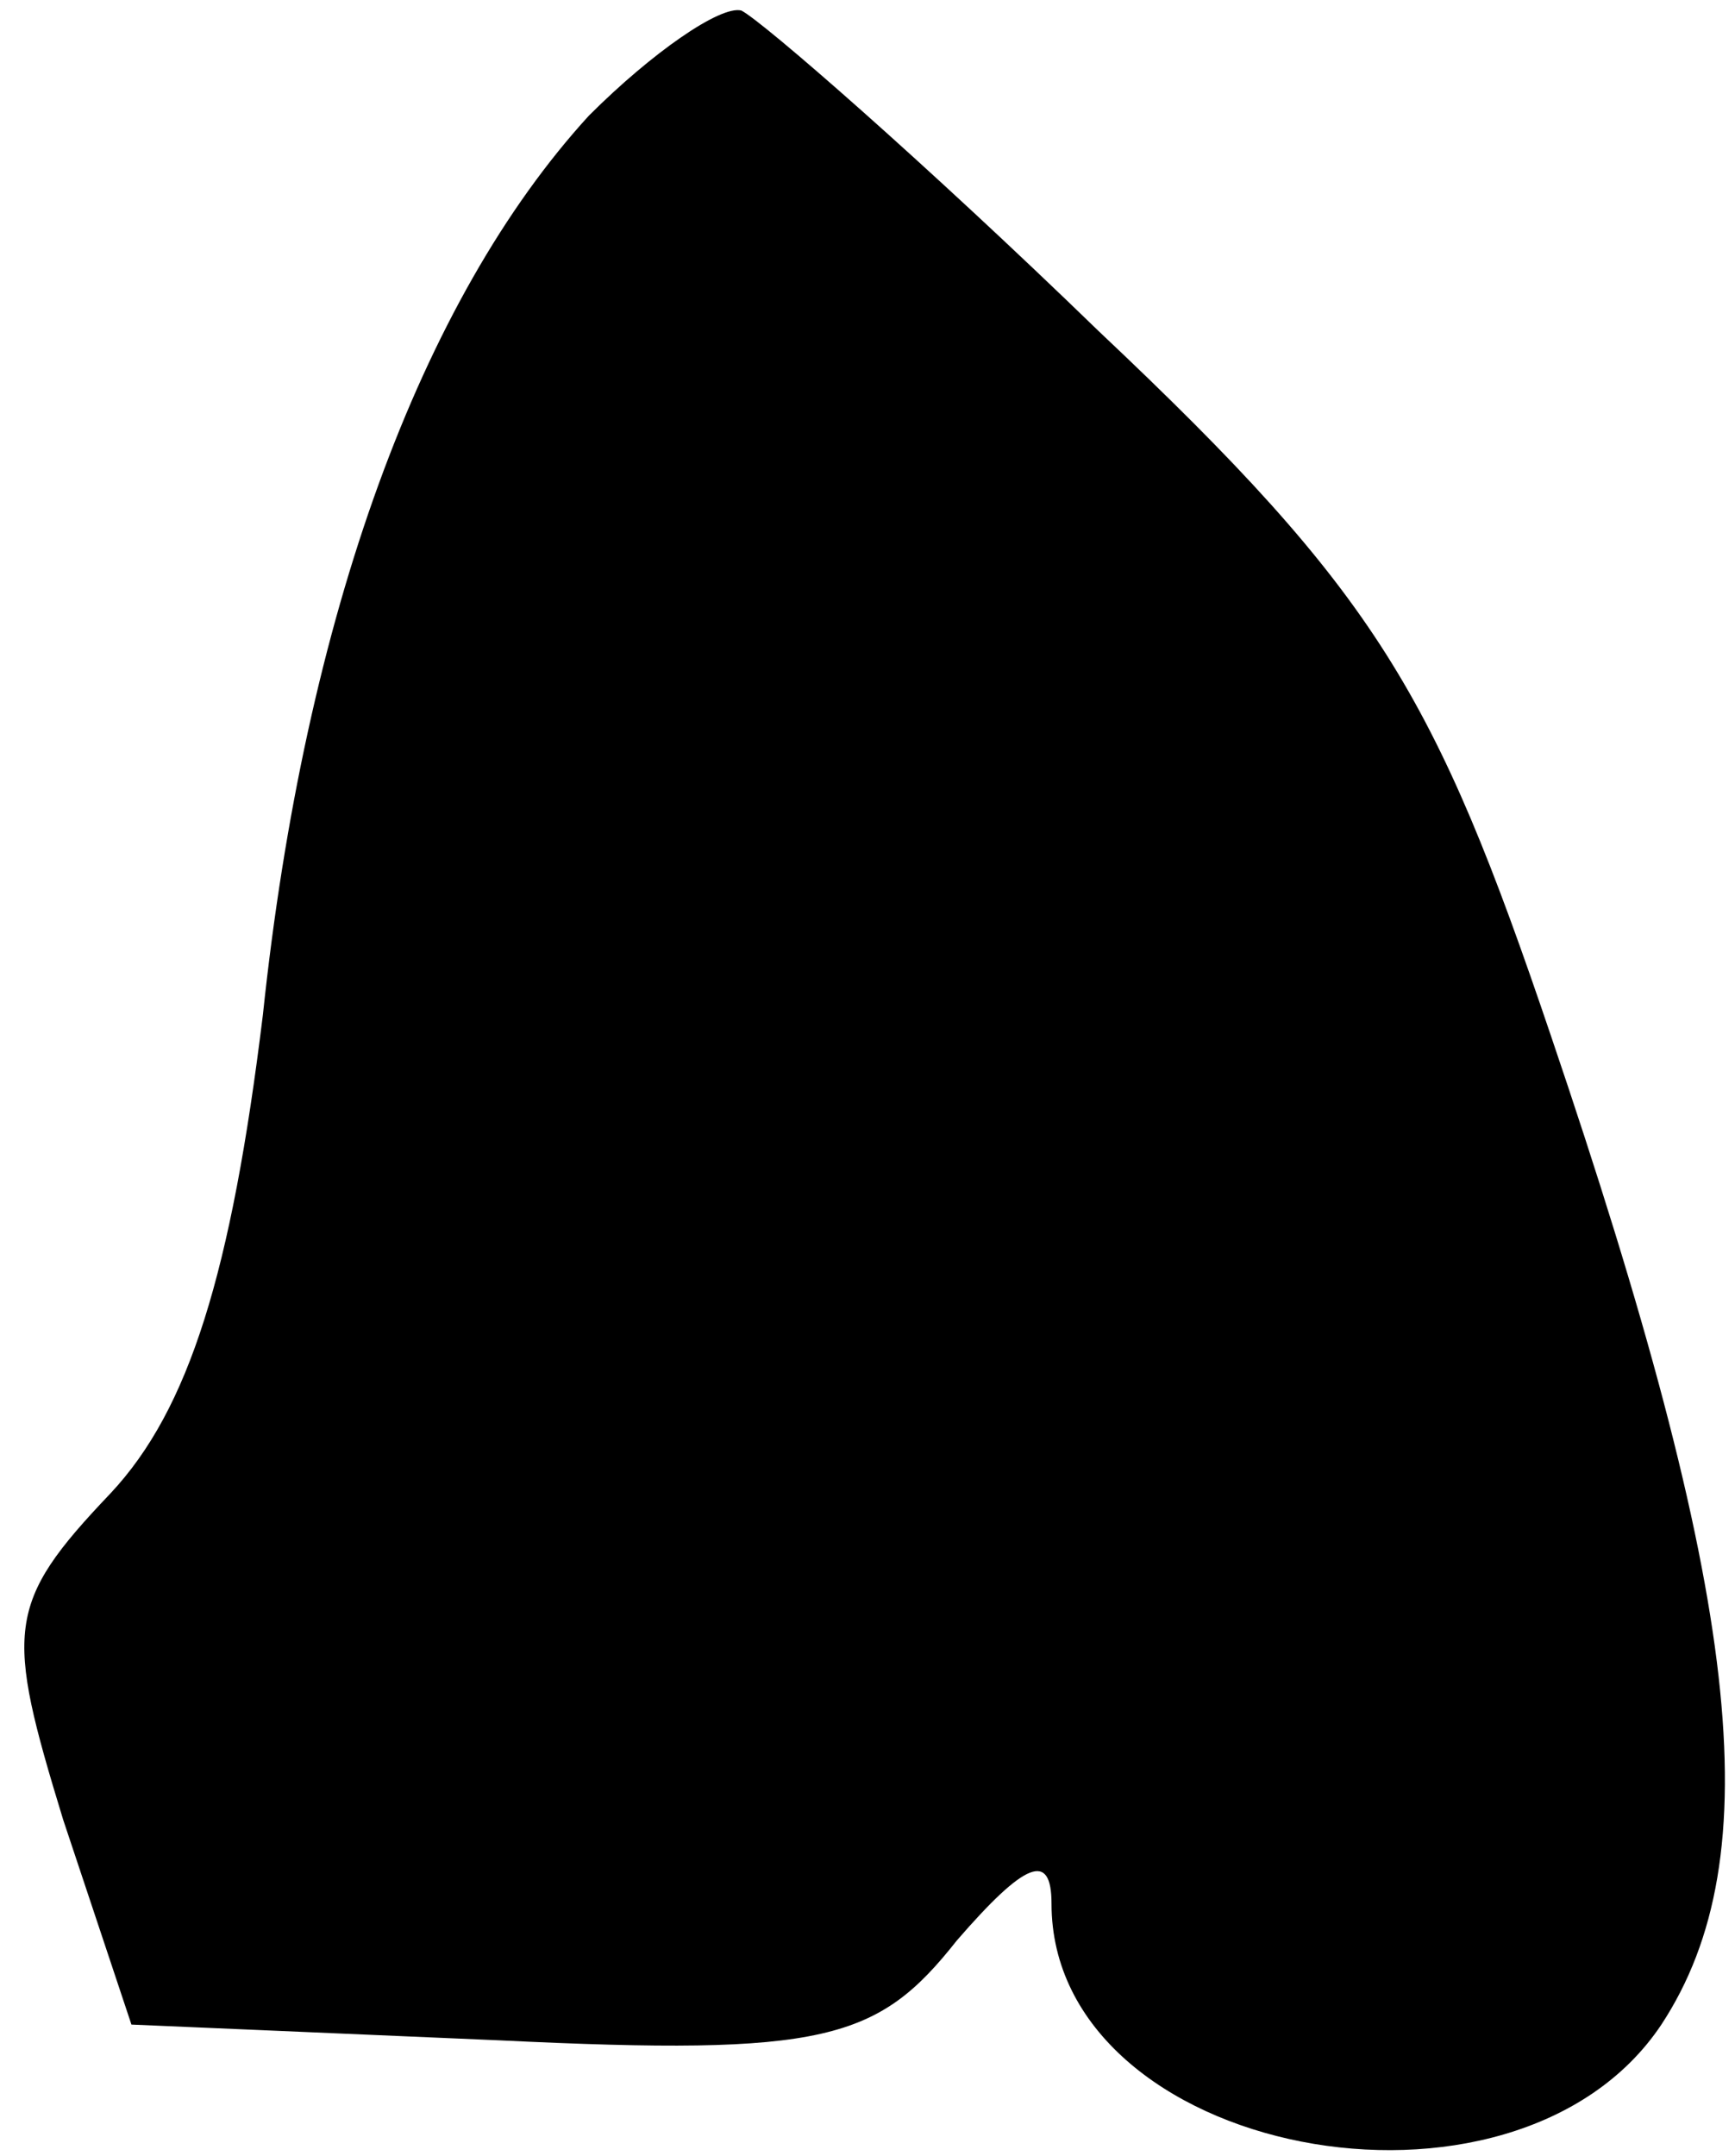 <?xml version="1.0" standalone="no"?>
<!DOCTYPE svg PUBLIC "-//W3C//DTD SVG 20010904//EN"
 "http://www.w3.org/TR/2001/REC-SVG-20010904/DTD/svg10.dtd">
<svg version="1.0" xmlns="http://www.w3.org/2000/svg"
 width="33pt" height="41pt" viewBox="0 0 33 41"
 preserveAspectRatio="xMidYMid meet">
<g transform="translate(0,41) scale(0.1,-0.1)"
fill="#000000" stroke="none">
<path fill="#000000" stroke="none" d="M112 388 c-32 -35 -54 -95 -62 -171 -6
-49 -14 -75 -29 -91 -20 -21 -20 -26 -9 -62 l13 -39 70 -3 c62 -3 72 0 87 19
13 15 18 17 18 7 0 -48 88 -65 116 -23 21 32 15 82 -21 188 -22 65 -33 84 -86
134 -33 32 -64 59 -68 61 -4 1 -17 -8 -29 -20z"/>
</g>
</svg>
